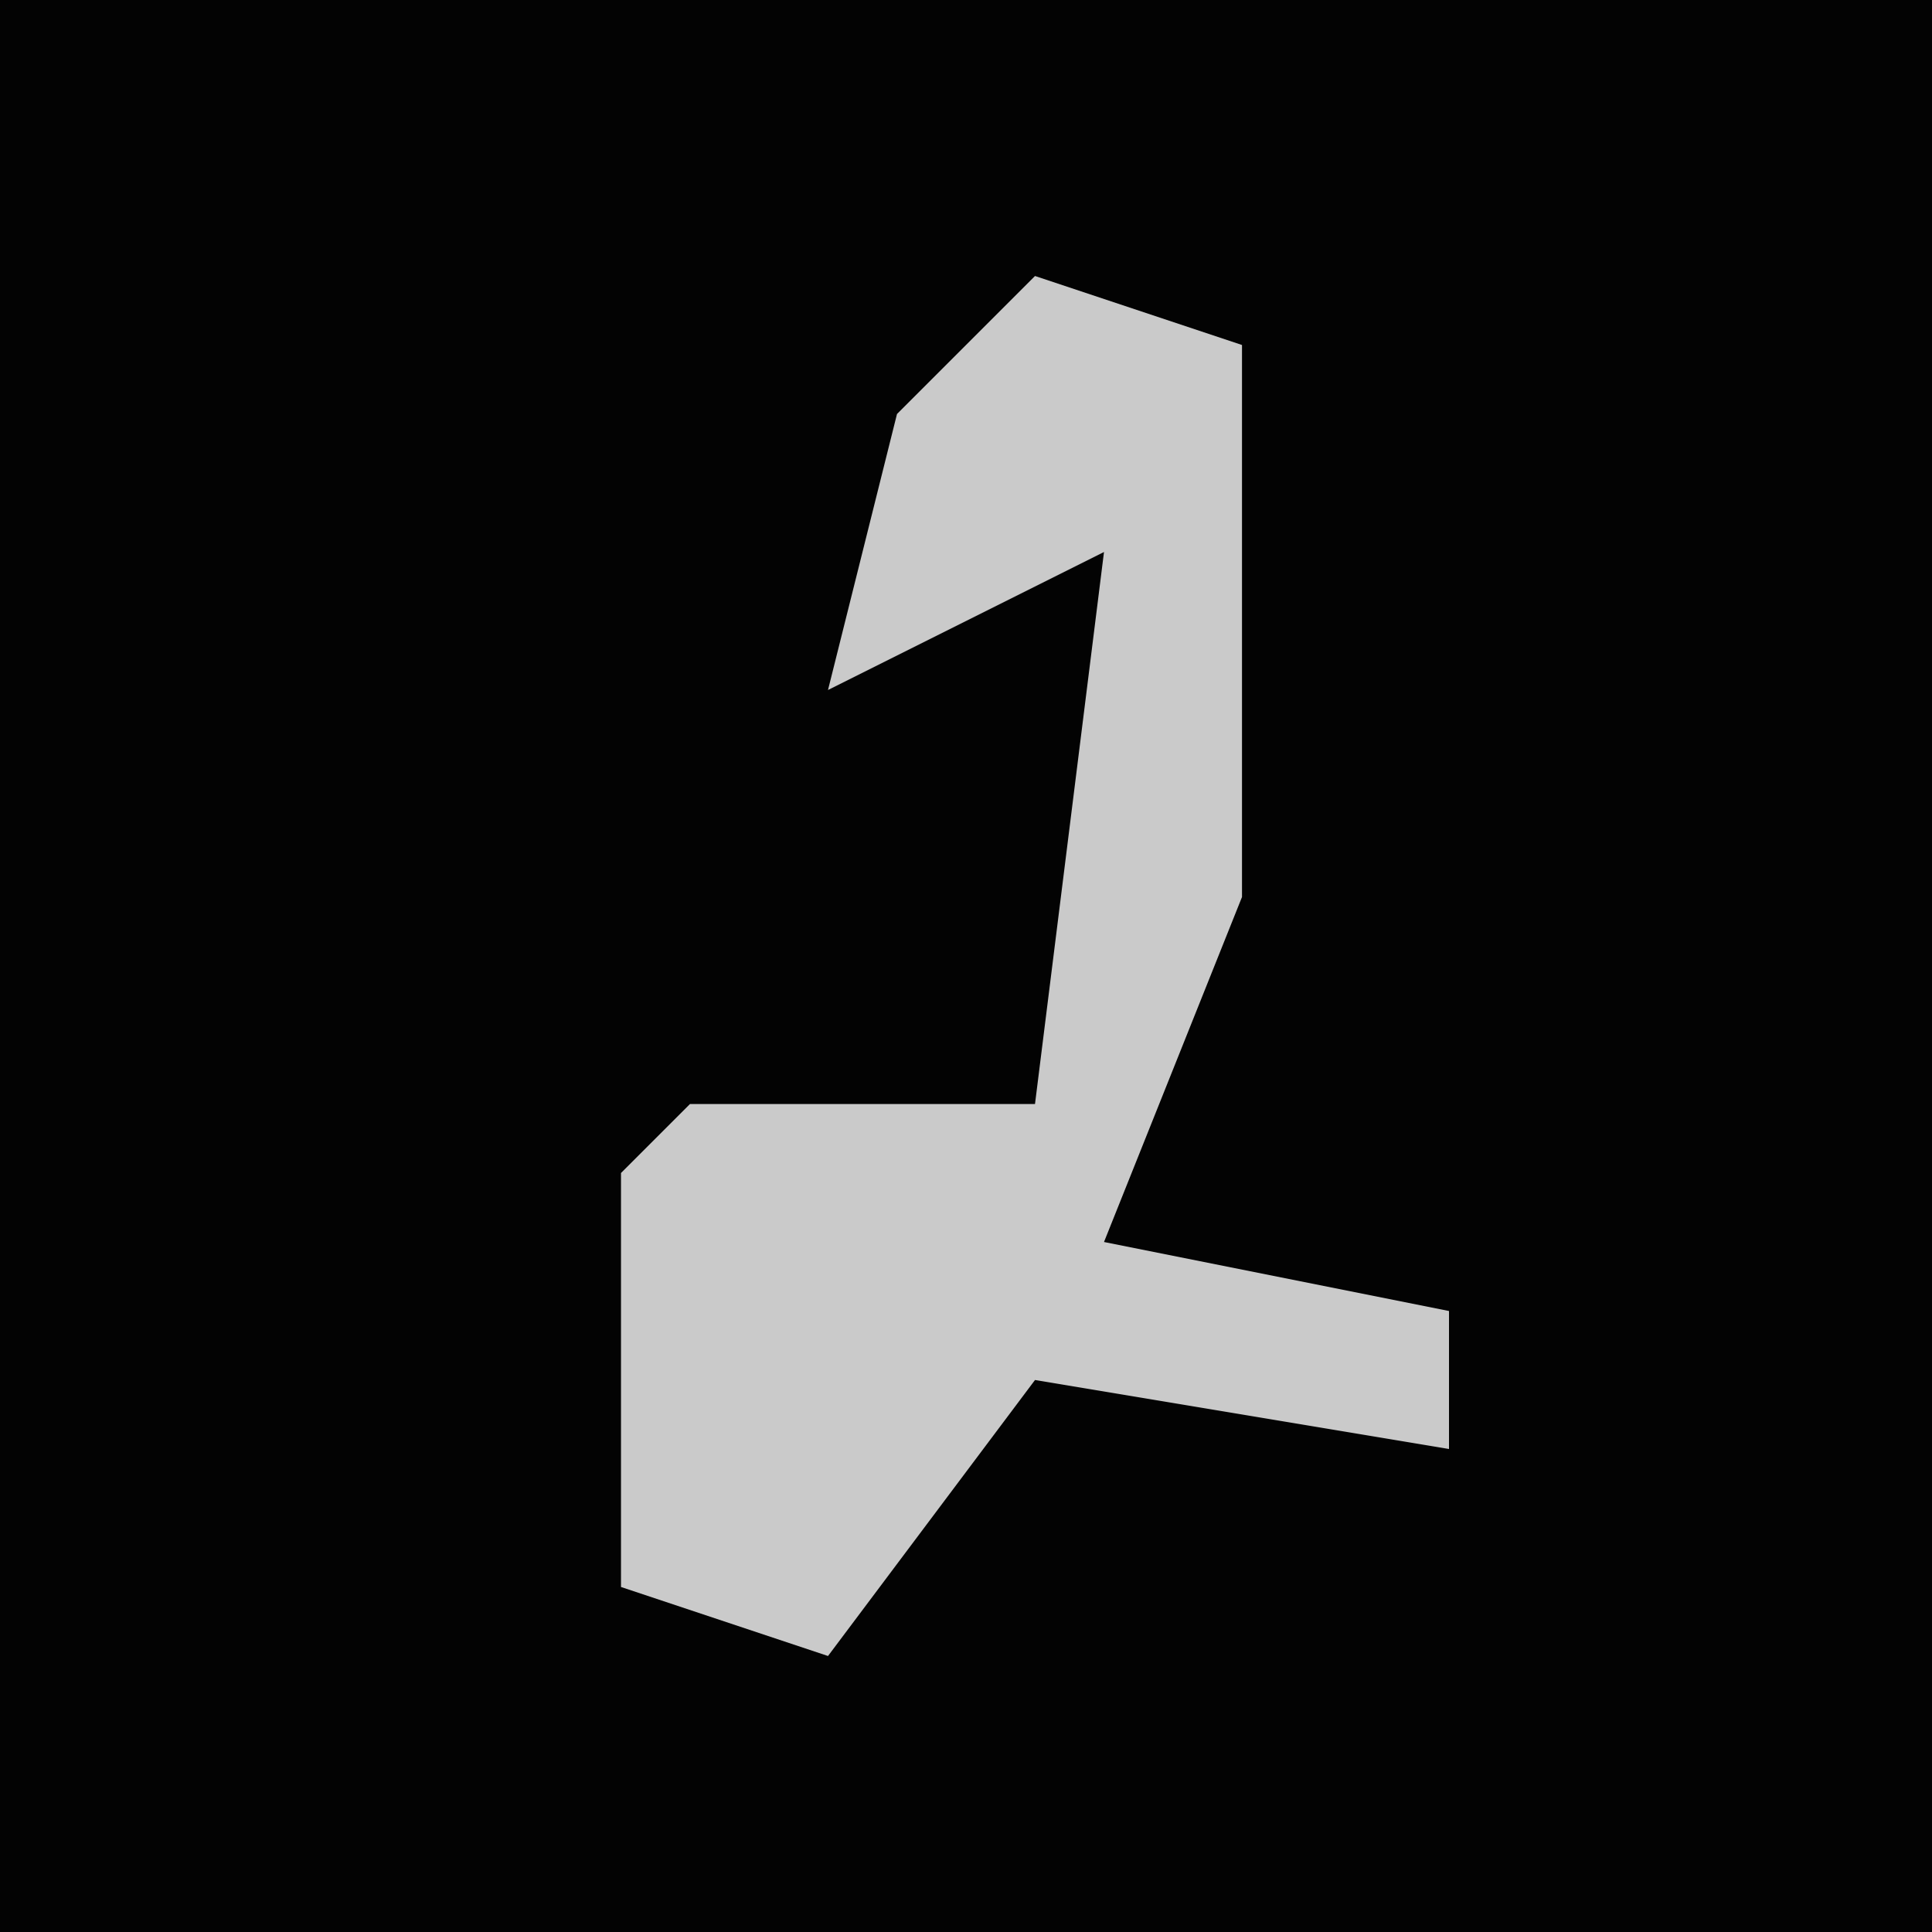 <?xml version="1.0" encoding="UTF-8"?>
<svg version="1.1" xmlns="http://www.w3.org/2000/svg" width="28" height="28">
<path d="M0,0 L28,0 L28,28 L0,28 Z " fill="#030303" transform="translate(0,0)"/>
<path d="M0,0 L3,1 L3,9 L1,14 L6,15 L6,17 L0,16 L-3,20 L-6,19 L-6,13 L-5,12 L0,12 L1,4 L-3,6 L-2,2 Z " fill="#CACACA" transform="translate(15,4)"/>
</svg>
